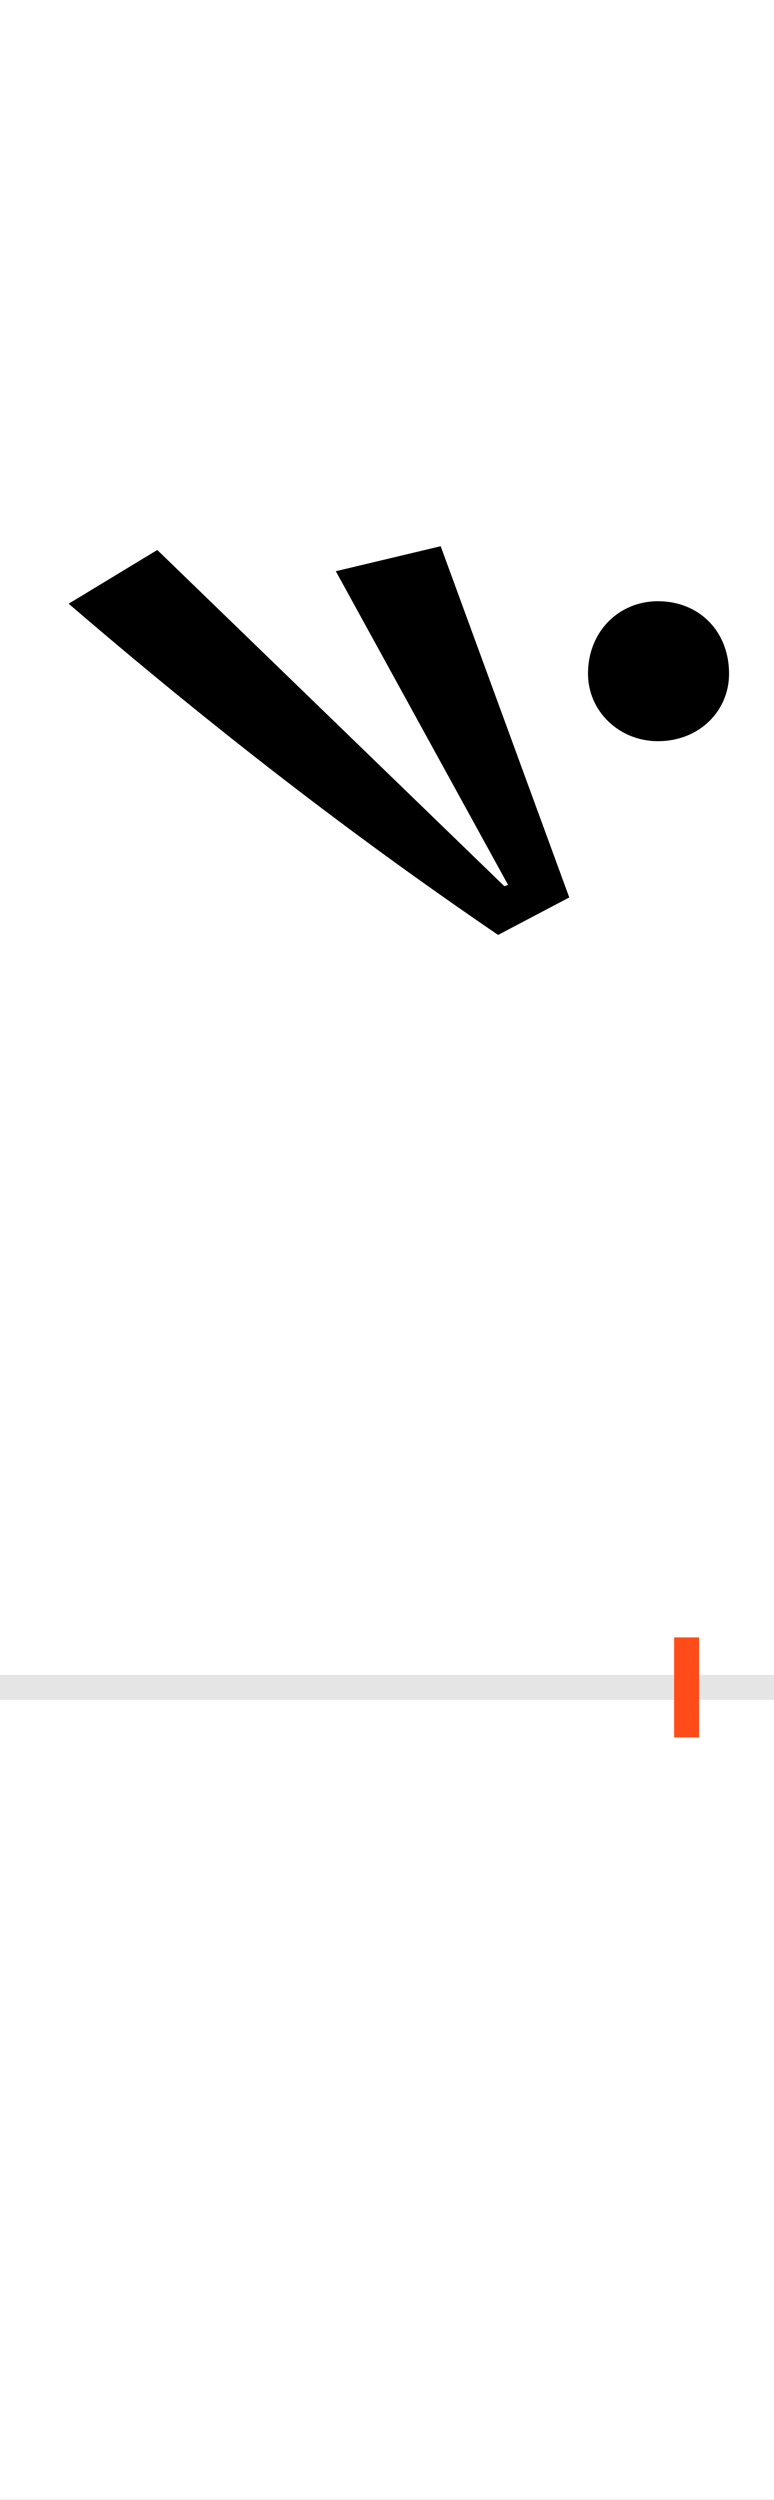 <?xml version="1.0" encoding="UTF-8"?>
<svg height="200.0" version="1.1" width="62.0" xmlns="http://www.w3.org/2000/svg" xmlns:xlink="http://www.w3.org/1999/xlink">
 <rect width="100%" height="100%" fill="#333333" stroke="none"/>
 <path d="M0,0 l62,0 l0,200 l-62,0 Z M0,0" fill="rgb(255,255,255)" transform="matrix(1,0,0,-1,0.0,200.0)"/>
 <path d="M0,0 l62,0" fill="none" stroke="rgb(229,229,229)" stroke-width="2" transform="matrix(1,0,0,-1,0.0,135.0)"/>
 <path d="M0,-4 l0,8" fill="none" stroke="rgb(255,76,25)" stroke-width="2" transform="matrix(1,0,0,-1,55.0,135.0)"/>
 <path d="M-146,641 l-278,269 l-71,-43 c142,-122,256,-205,344,-265 l57,30 l-103,281 l-84,-20 l138,-251 Z M-79,811 c0,-30,25,-54,56,-54 c33,0,57,24,57,54 c0,34,-24,58,-57,58 c-31,0,-56,-24,-56,-58 Z M-79,811" fill="rgb(0,0,0)" transform="matrix(0.1,0.0,0.0,-0.1,55.0,135.0)"/>
</svg>